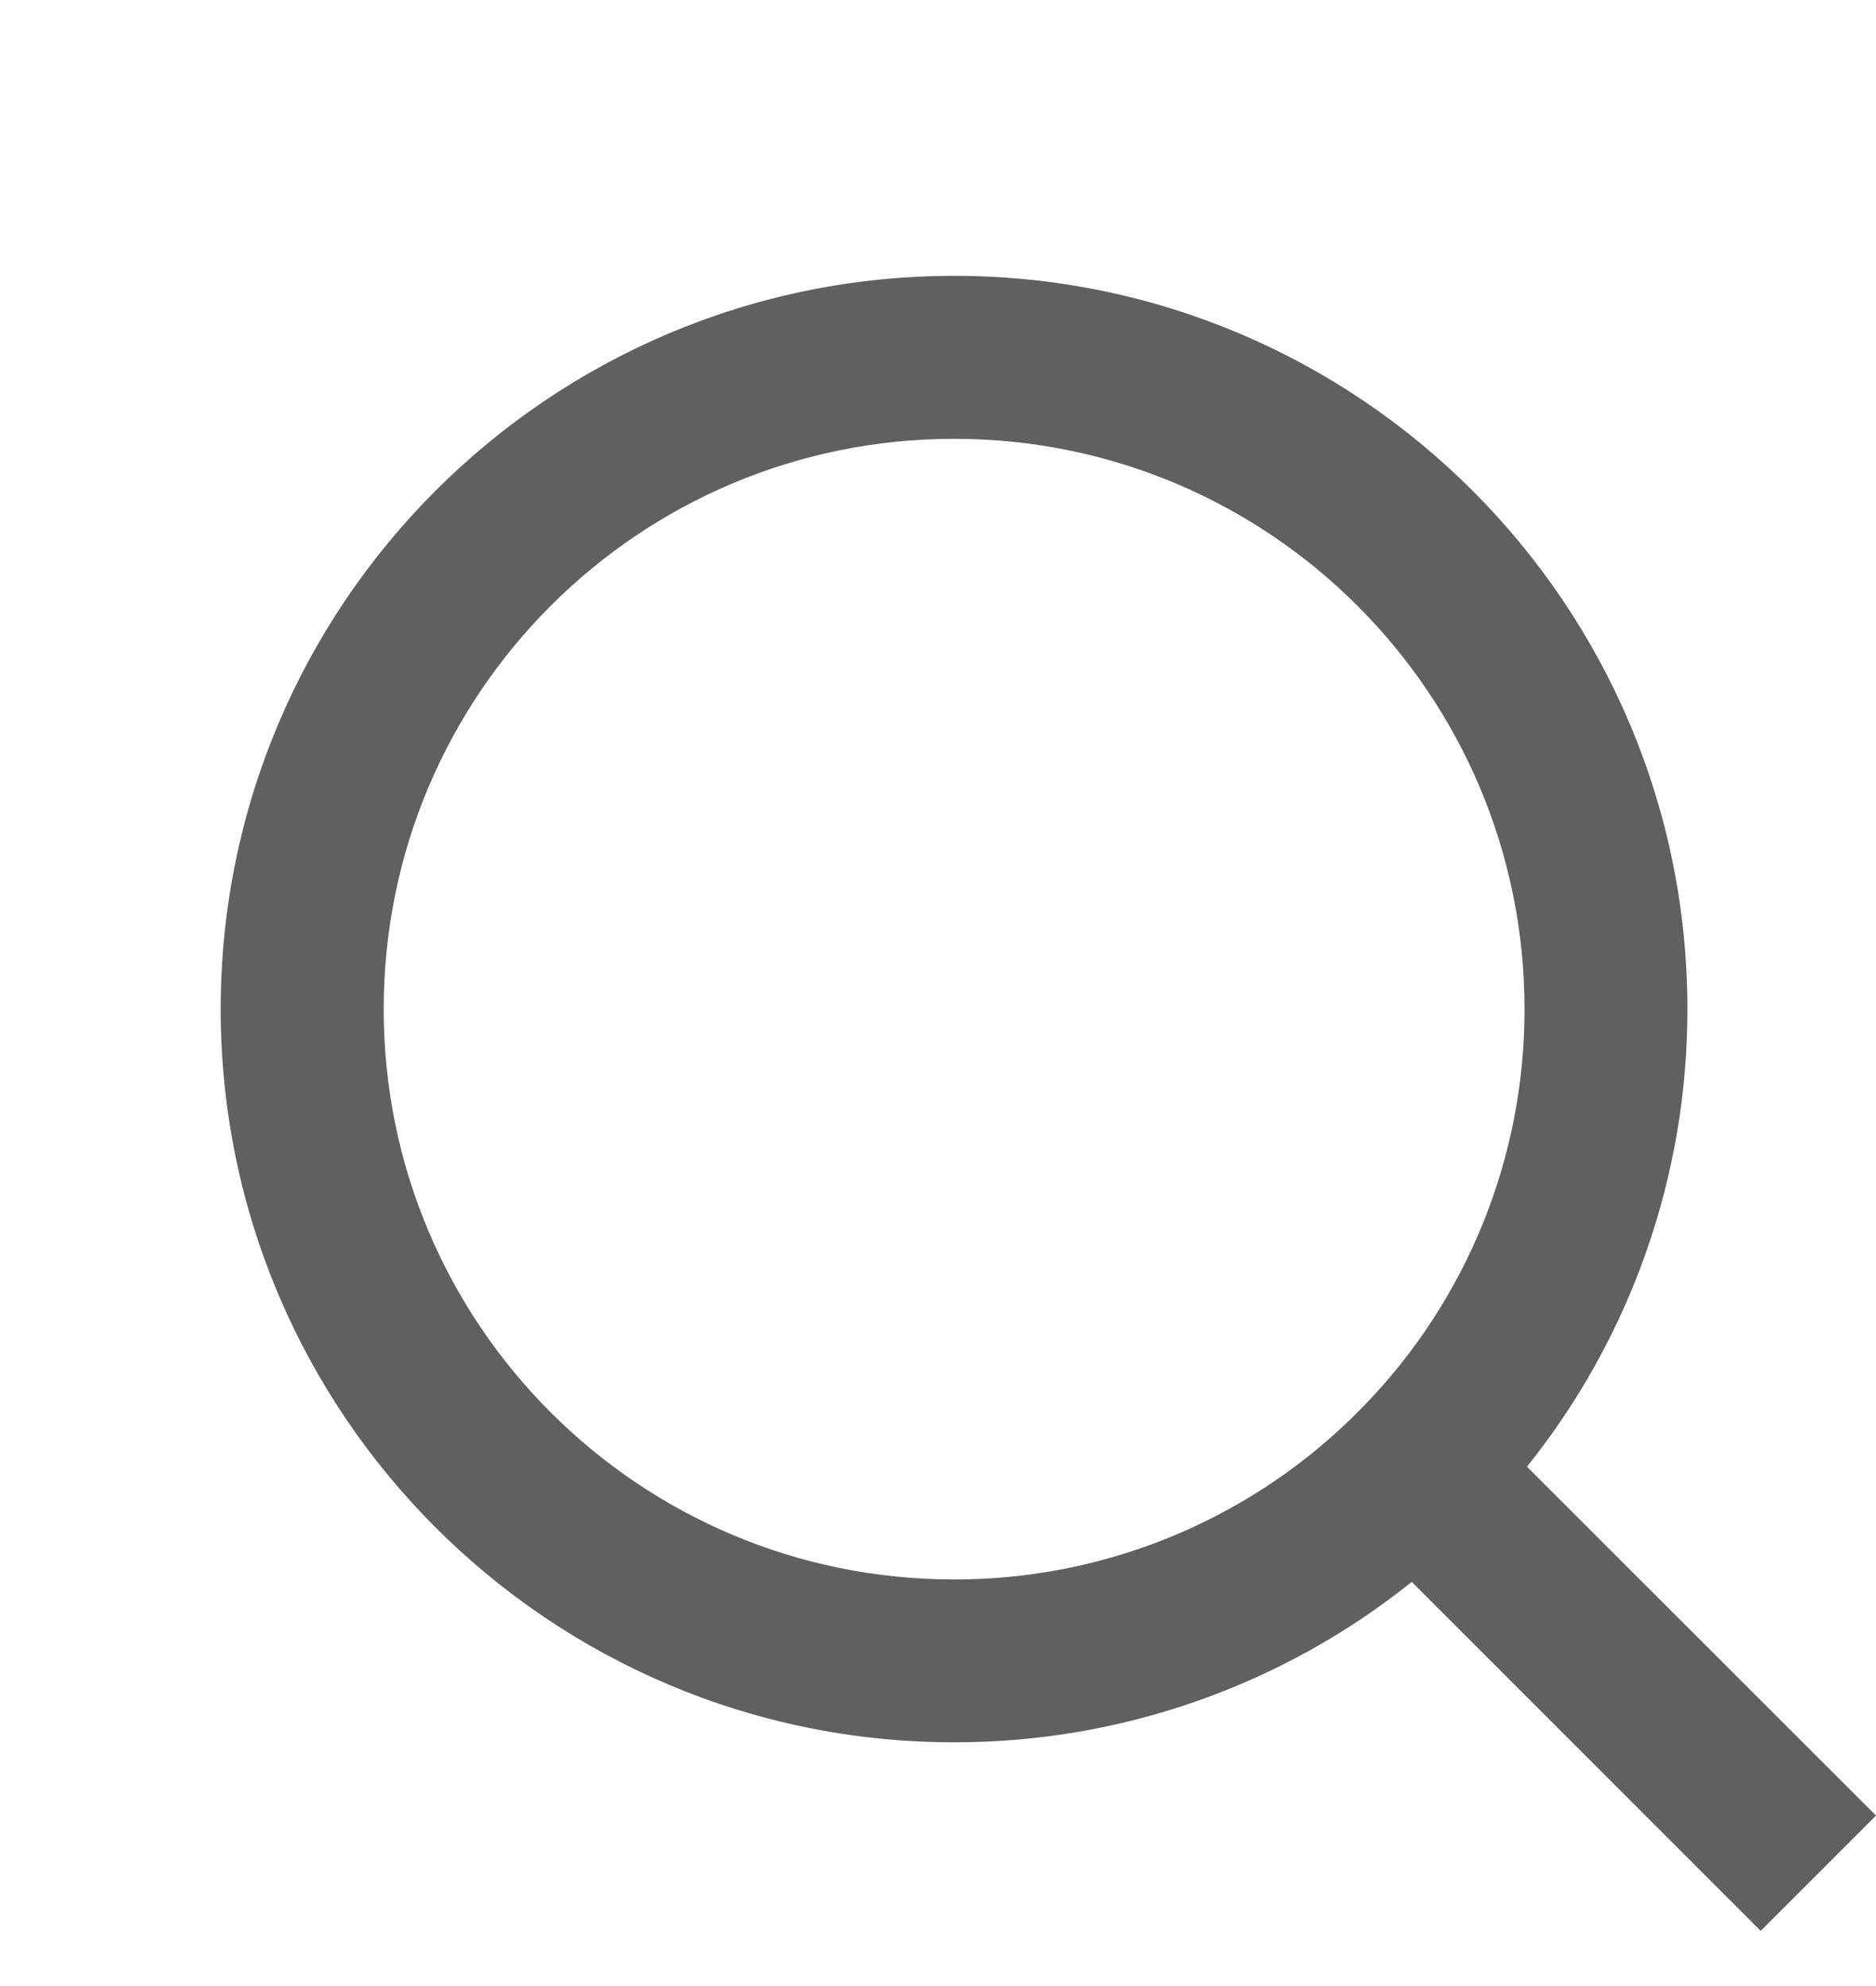 <svg width="17" height="18" viewBox="0 0 17 18" fill="none" xmlns="http://www.w3.org/2000/svg">
<g clip-path="url(#clip0_1497_14050)">
<path d="M13.837 13.293L17 16.455L15.955 17.5L12.793 14.337C11.617 15.28 10.153 15.793 8.646 15.791C4.977 15.791 2 12.814 2 9.146C2 5.477 4.977 2.5 8.646 2.5C12.314 2.5 15.291 5.477 15.291 9.146C15.293 10.653 14.78 12.117 13.837 13.293ZM12.356 12.745C13.293 11.782 13.817 10.49 13.815 9.146C13.815 6.29 11.501 3.977 8.646 3.977C5.79 3.977 3.477 6.29 3.477 9.146C3.477 12.001 5.79 14.315 8.646 14.315C9.99 14.317 11.282 13.793 12.245 12.856L12.356 12.745Z" fill="#60605F"/>
</g>
<defs>
<clipPath id="clip0_1497_14050">
<rect width="17" height="17" fill="white" transform="translate(0 0.5)"/>
</clipPath>
</defs>
</svg>
